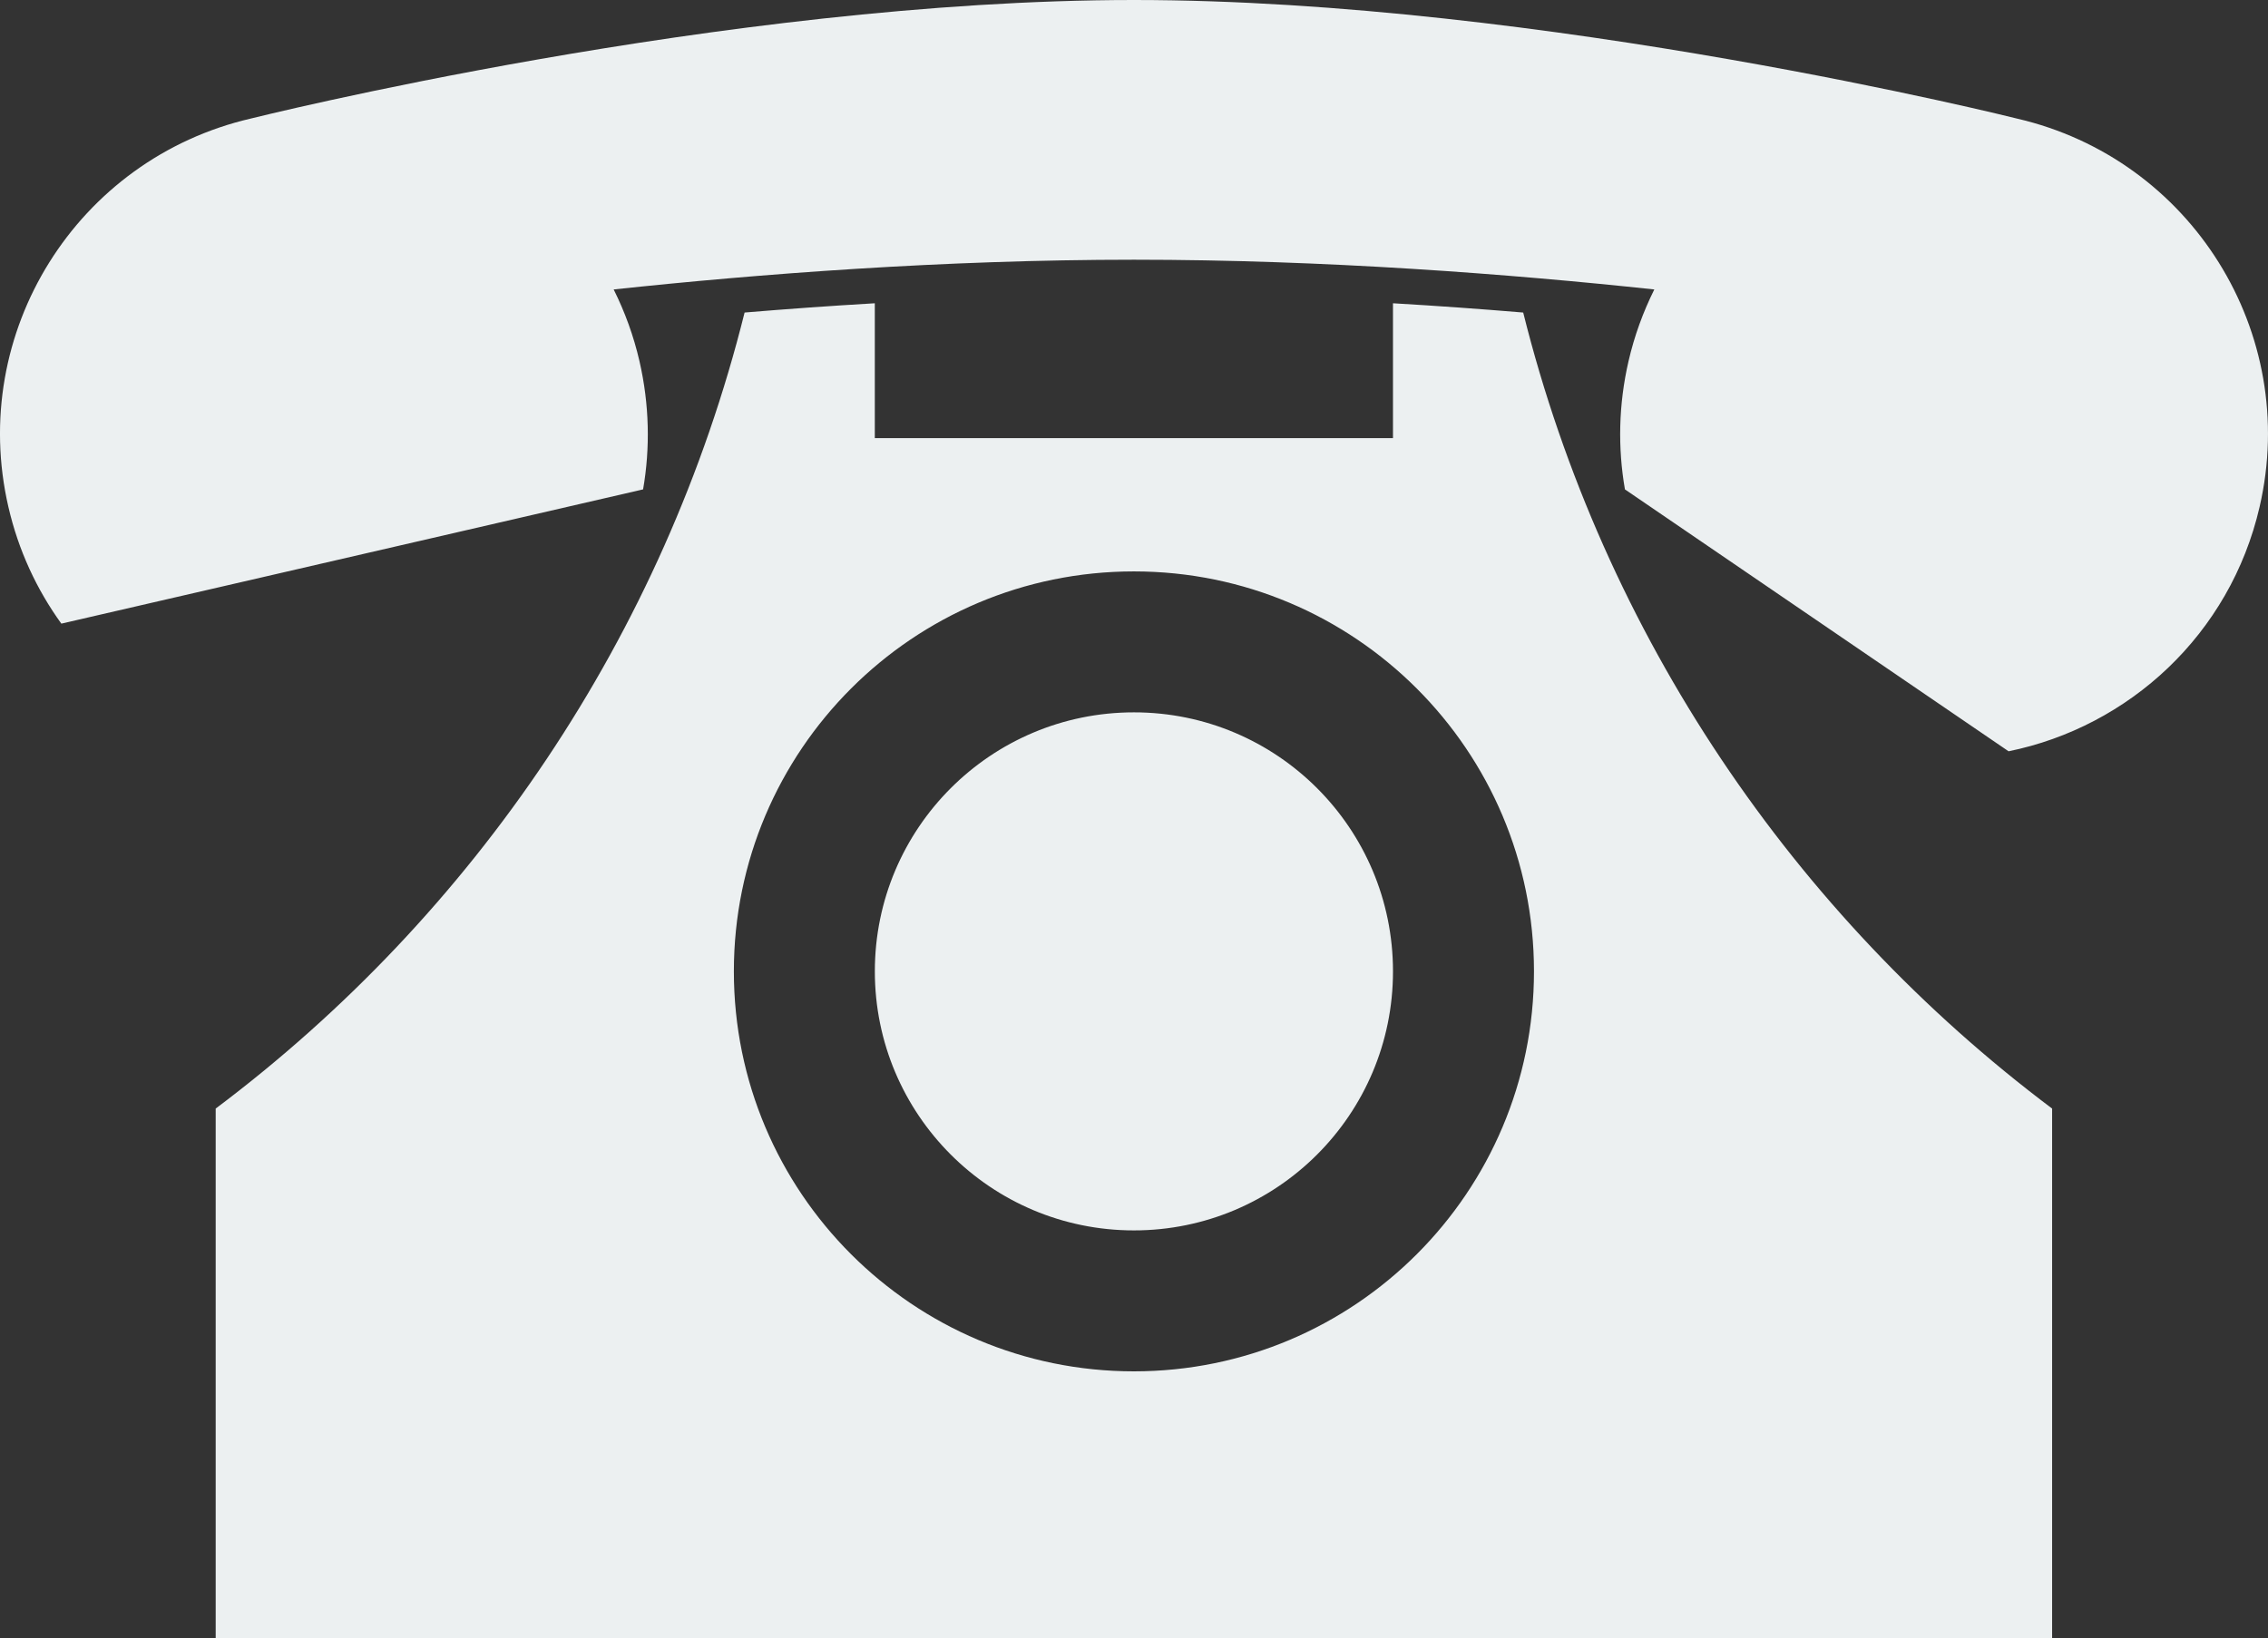 <?xml version="1.0" encoding="utf-8"?>
<!-- Generator: Adobe Illustrator 16.0.4, SVG Export Plug-In . SVG Version: 6.00 Build 0)  -->
<!DOCTYPE svg PUBLIC "-//W3C//DTD SVG 1.1//EN" "http://www.w3.org/Graphics/SVG/1.1/DTD/svg11.dtd">
<svg version="1.1" id="Layer_1" xmlns="http://www.w3.org/2000/svg" xmlns:xlink="http://www.w3.org/1999/xlink" x="0px" y="0px"
	 width="240px" height="173.373px" viewBox="0 0 240 173.373" enable-background="new 0 0 240 173.373" xml:space="preserve">
<rect x="0" y="0" width="240" height="173.373" fill="#333333" stroke="none"/>
<g>
	<g>
		<path fill="#ECF0F1" d="M26.563,12.543C26.596,12.536,76.692,0,119.99,0c43.258,0,93.4,12.533,93.441,12.55
			c18.445,4.258,29.943,22.656,25.68,41.1c-3.117,13.502-13.818,23.273-26.562,25.871L171.951,51.8
			c-0.76-4.376-0.682-8.971,0.379-13.568c0.619-2.689,1.551-5.224,2.73-7.595c-15.293-1.635-34.879-3.147-55.068-3.147
			c-20.186,0-39.761,1.513-55.053,3.147c1.18,2.367,2.109,4.901,2.73,7.595c1.056,4.598,1.141,9.192,0.383,13.568L6.491,66.009
			c-2.601-3.598-4.547-7.762-5.604-12.359C-3.375,35.206,8.124,16.808,26.563,12.543z M161.185,33.081
			c8.525,34.162,28.652,63.732,55.969,84.256v56.036H22.824v-56.036c27.321-20.523,47.448-50.094,55.969-84.256
			c4.404-0.368,9.021-0.703,13.779-0.981v14.272h54.833V32.1C152.169,32.378,156.779,32.713,161.185,33.081z M162.326,102.816
			c0-23.38-18.953-42.335-42.334-42.335c-23.381,0-42.334,18.955-42.334,42.335s18.953,42.336,42.333,42.336
			C143.373,145.152,162.326,126.196,162.326,102.816z M147.406,102.816c0,15.144-12.273,27.417-27.414,27.417
			c-15.142,0-27.416-12.273-27.416-27.417S104.85,75.4,119.992,75.4C135.132,75.397,147.406,87.673,147.406,102.816z"/>
	</g>
</g>
</svg>
